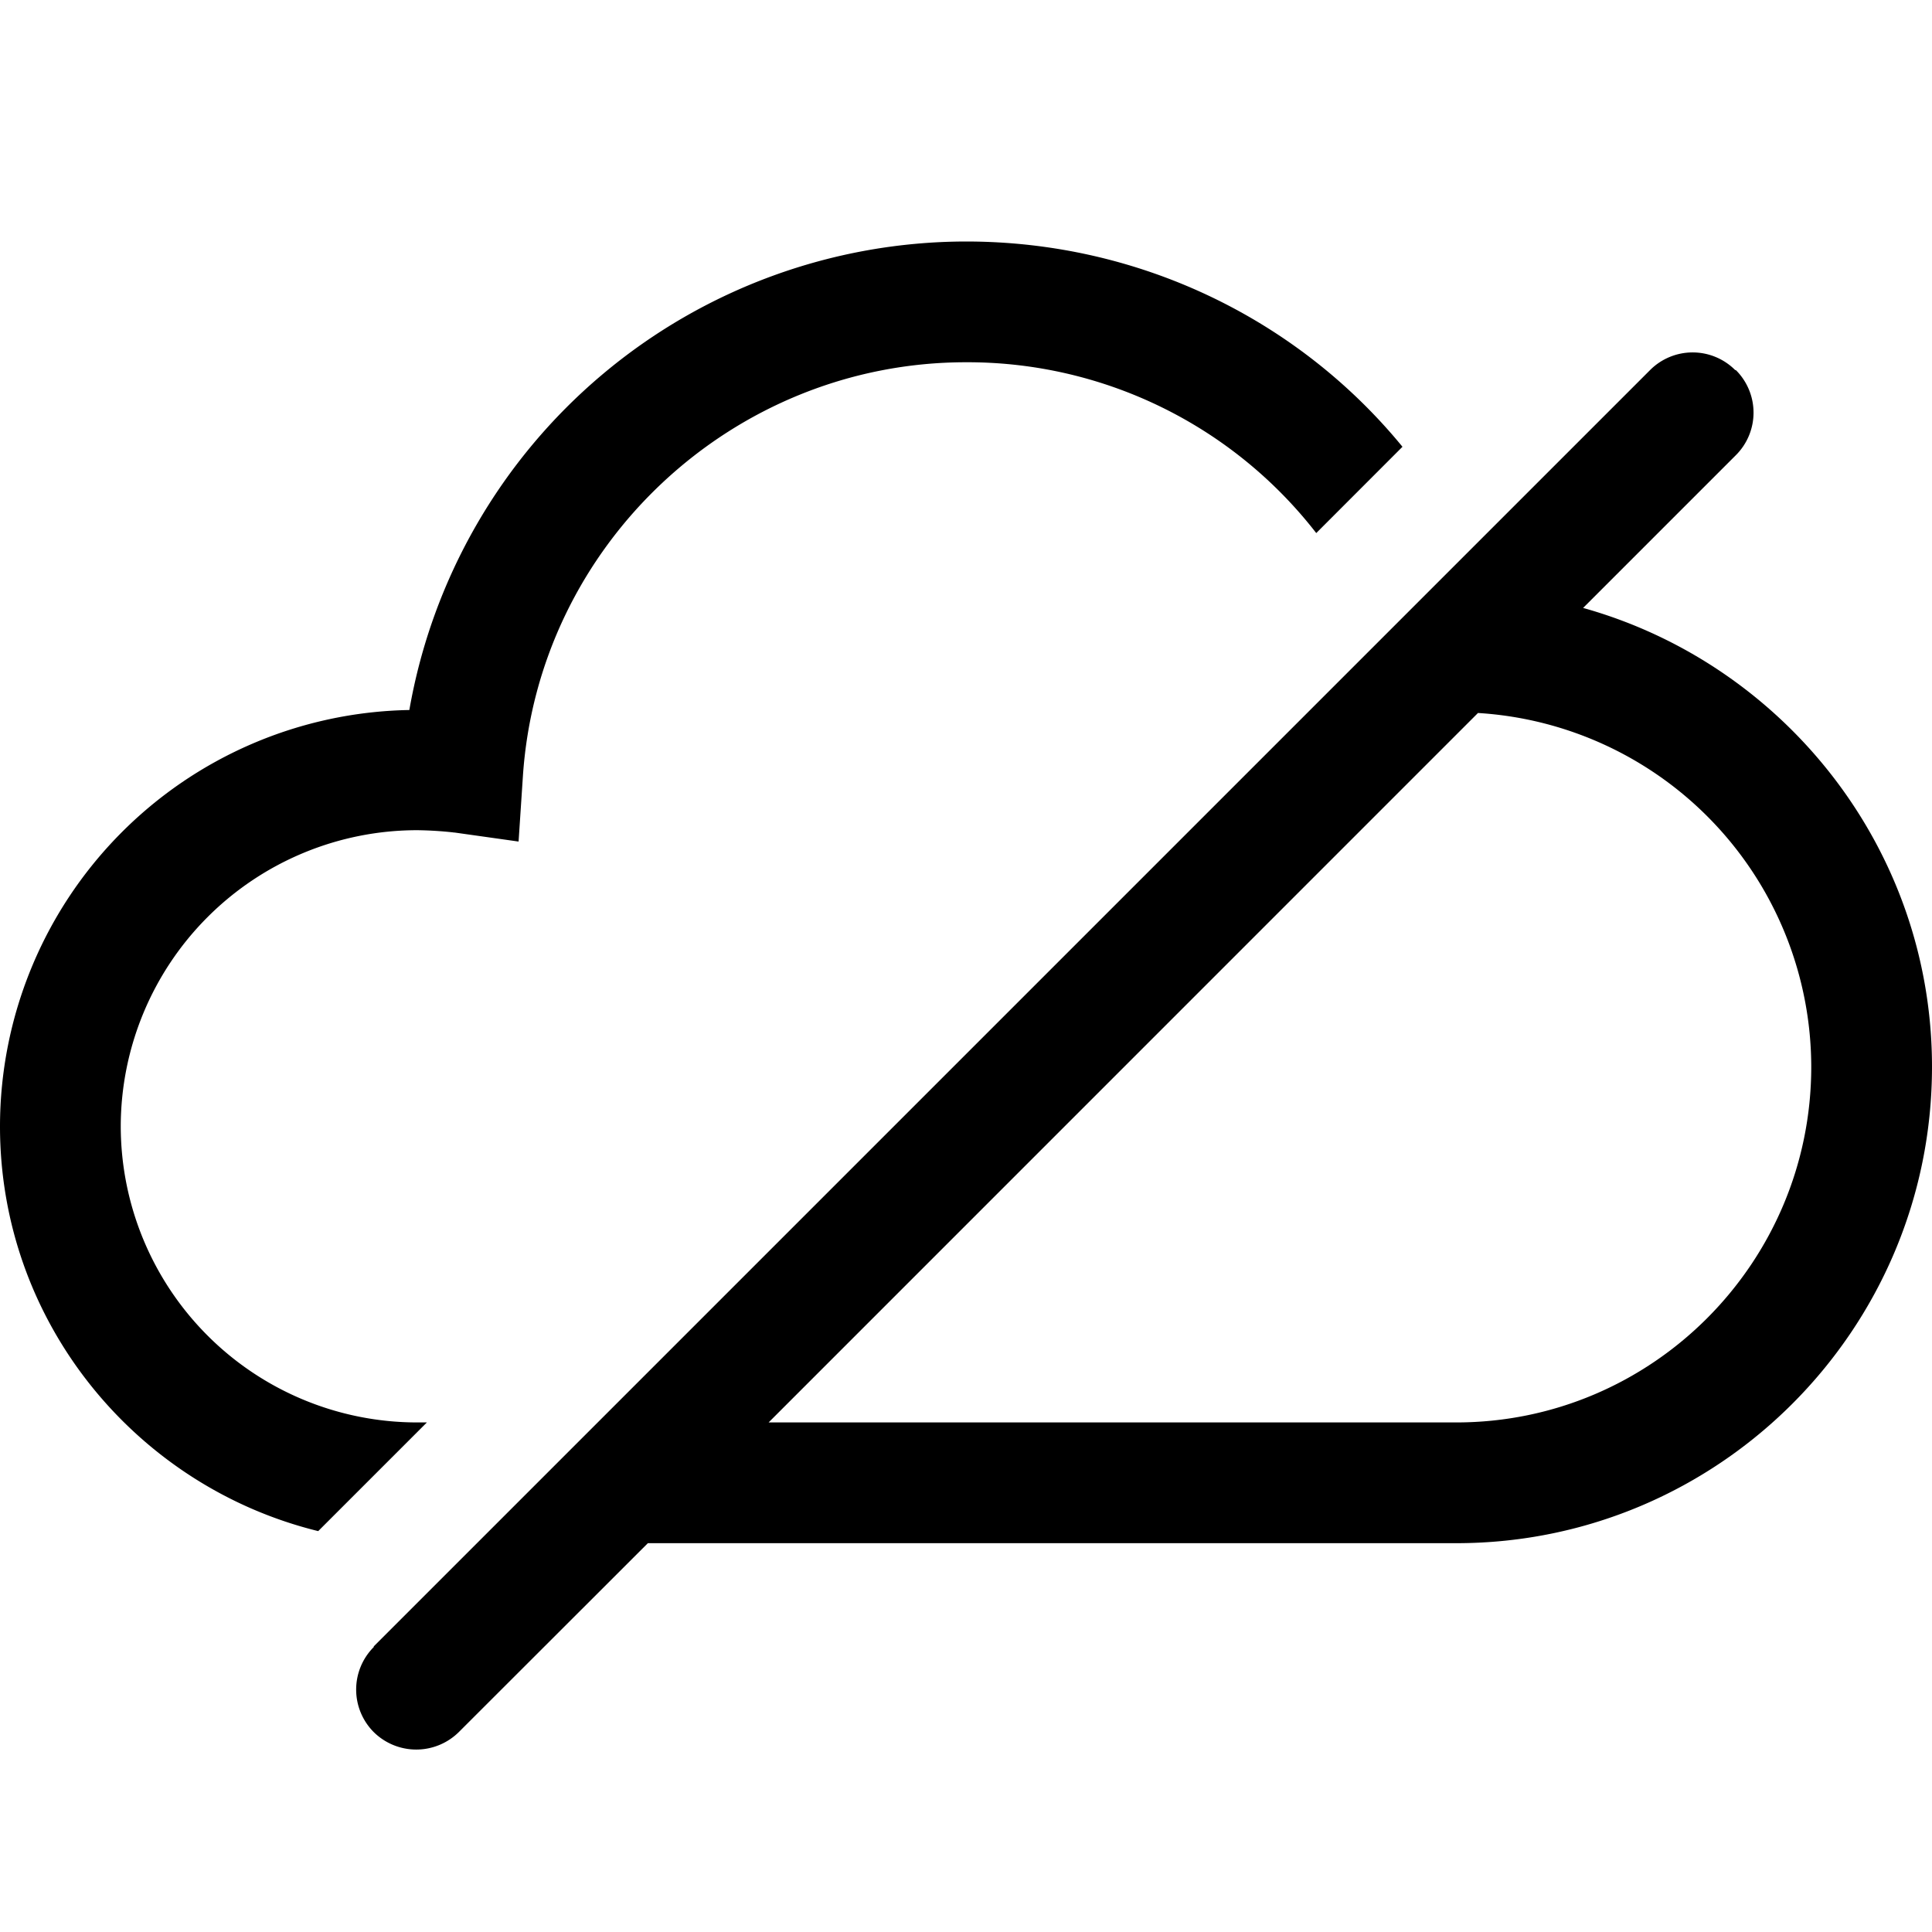 <svg width="24" height="24" viewBox="0 0 24 24" fill="none" xmlns="http://www.w3.org/2000/svg"><path fill-rule="evenodd" clip-rule="evenodd" d="M5.085 8.82A7.03 7.03 0 0 1 12 3c2.152 0 4.125.967 5.422 2.55l-1.071 1.072A5.483 5.483 0 0 0 12 4.5c-2.894 0-5.317 2.265-5.505 5.152l-.053.802-.795-.112c-.006 0-.013 0-.02-.002a4.623 4.623 0 0 0-.444-.027A3.684 3.684 0 0 0 1.5 13.994a3.683 3.683 0 0 0 3.683 3.676h.12l-1.35 1.35C1.688 18.464 0 16.423 0 13.993A5.176 5.176 0 0 1 5.085 8.82Zm4.463 8.85h8.542c2.43 0 4.41-1.98 4.41-4.418a4.41 4.41 0 0 0-4.14-4.395L9.548 17.67ZM21.563 5.655l-1.897 1.897c2.497.698 4.334 2.993 4.334 5.7 0 3.263-2.647 5.918-5.91 5.918H8.048l-2.349 2.347a.752.752 0 0 1-1.056 0 .748.748 0 0 1 0-1.057v-.008L20.498 4.597a.747.747 0 0 1 1.057 0h.008a.746.746 0 0 1 0 1.058Z" fill="currentColor"/></svg>